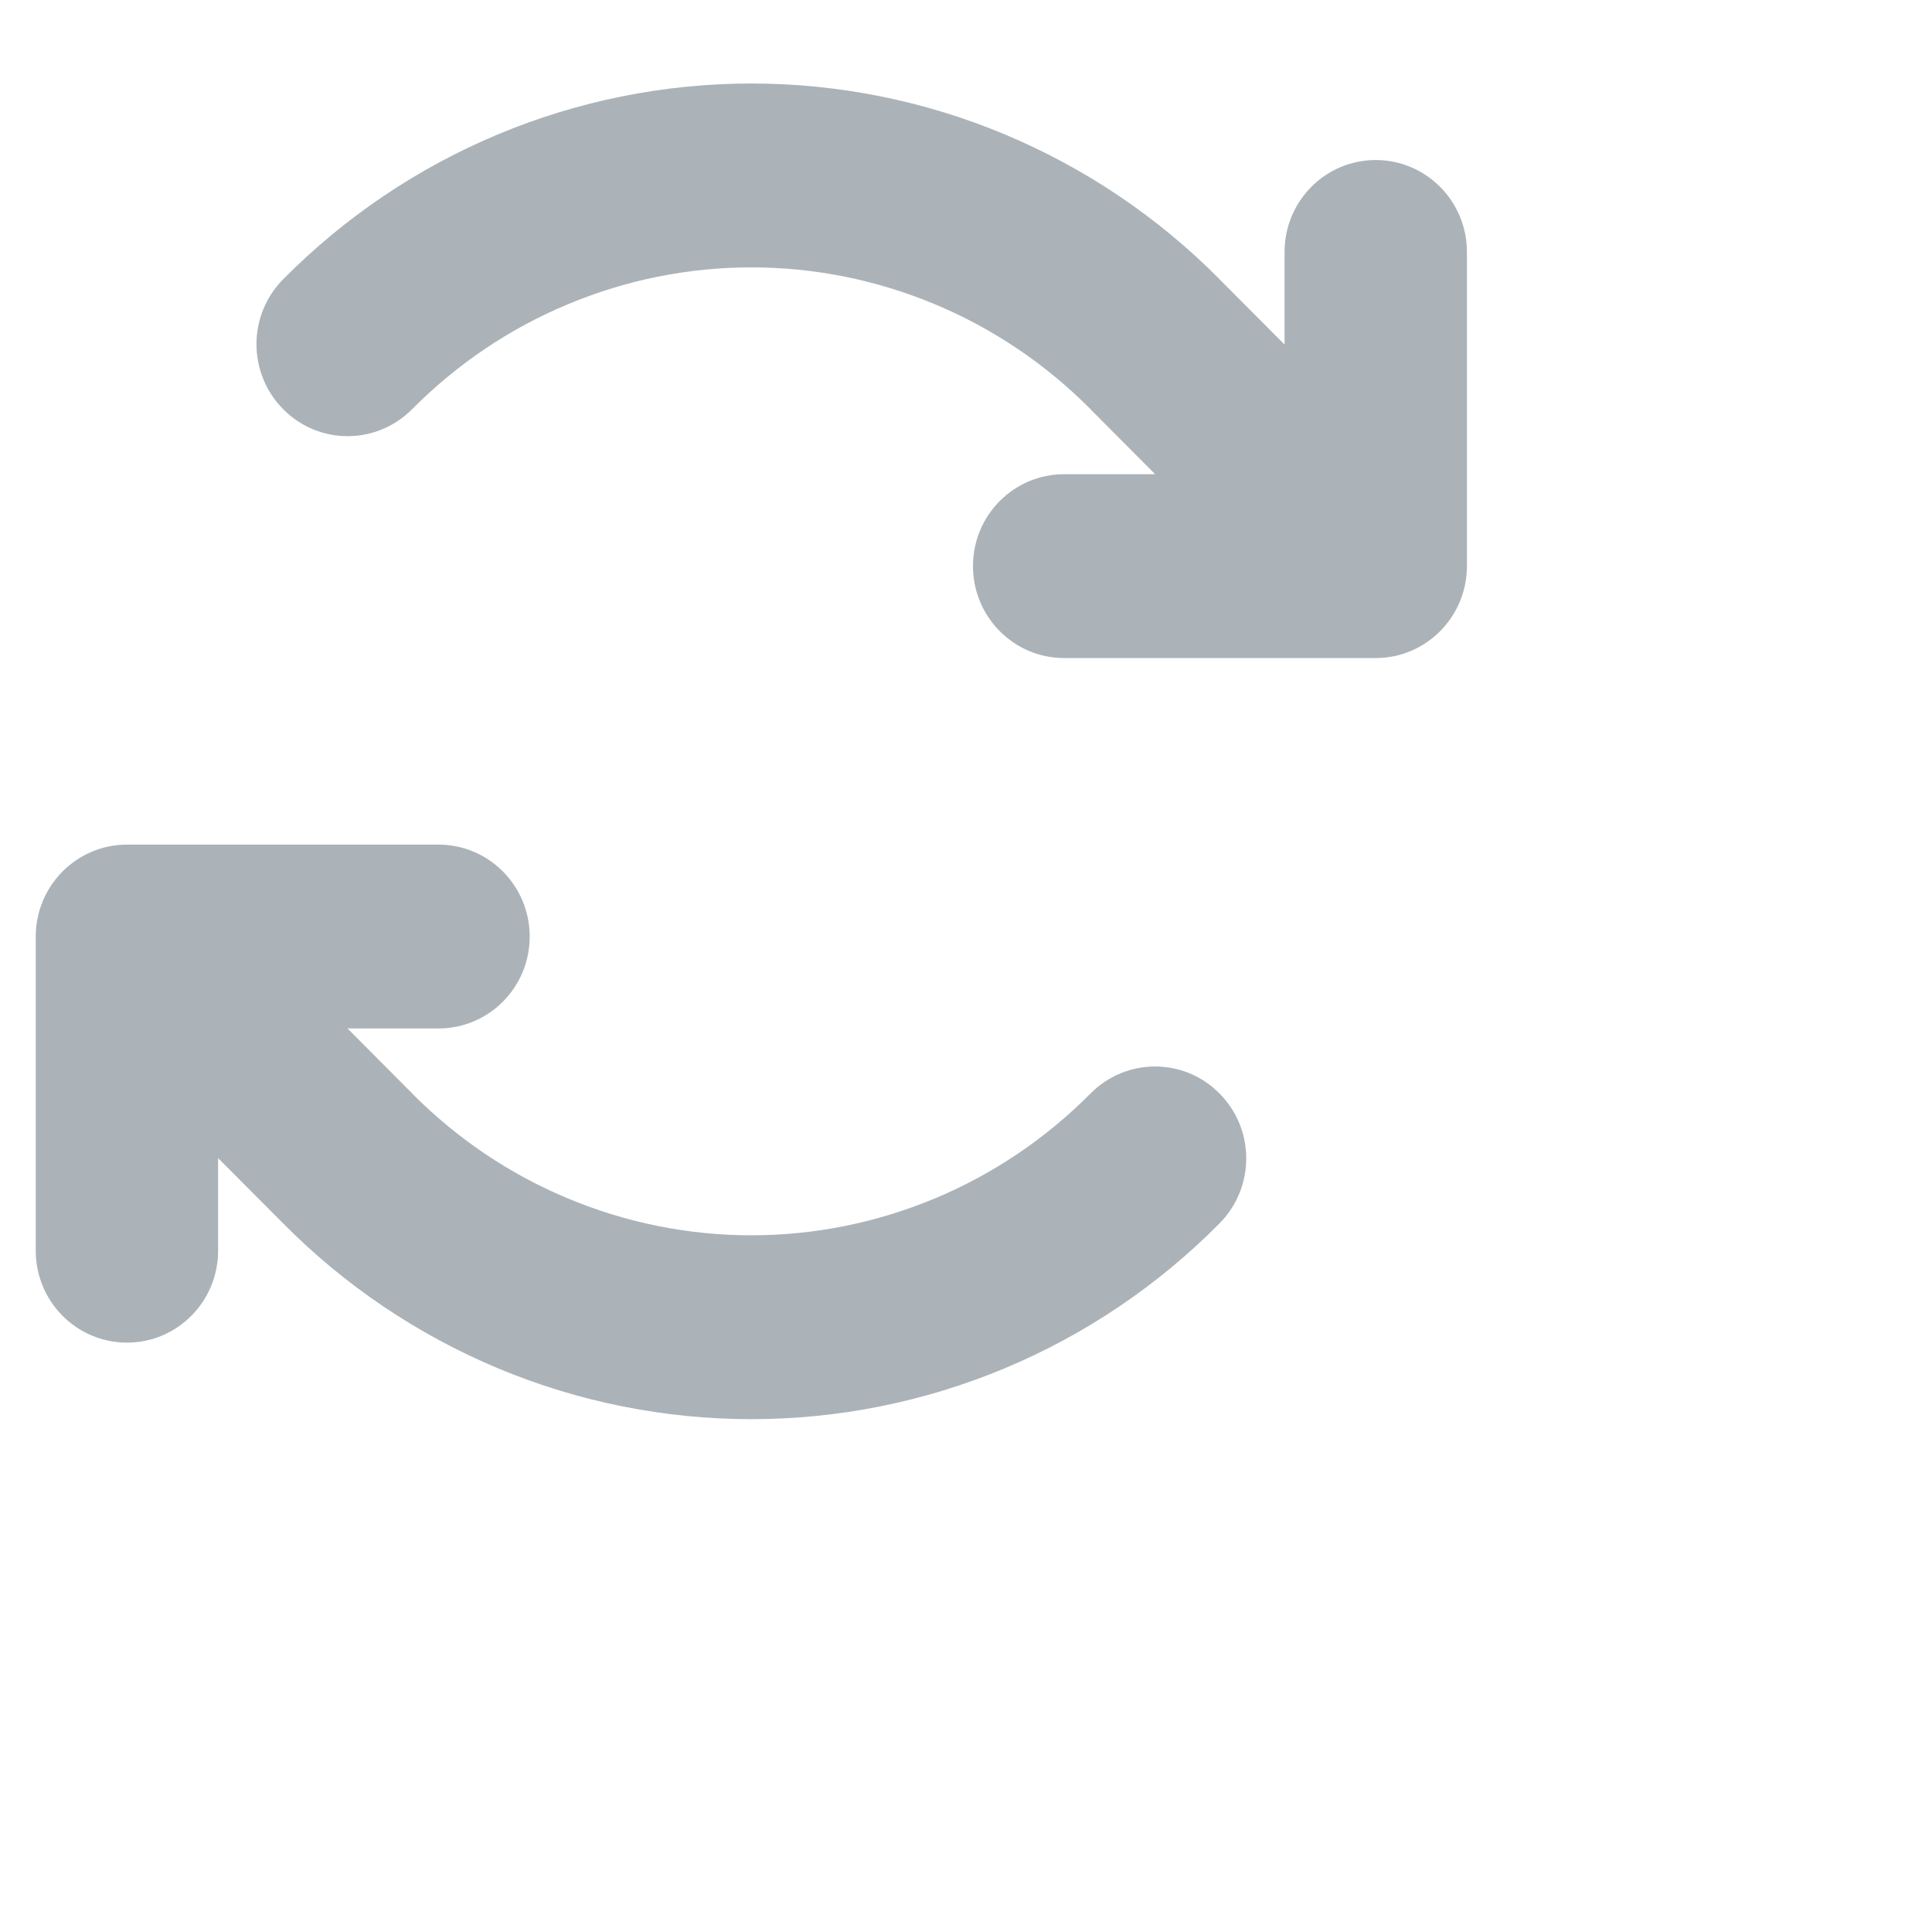 <svg width="18" height="18" viewBox="0 0 18 18" fill="none" xmlns="http://www.w3.org/2000/svg">
    <path fill-rule="evenodd" clip-rule="evenodd" d="M7 2.491C6.413 2.491 5.832 2.608 5.29 2.835C4.747 3.061 4.255 3.394 3.84 3.812C3.508 4.147 2.971 4.148 2.639 3.813C2.307 3.479 2.306 2.937 2.638 2.602C3.21 2.024 3.89 1.565 4.639 1.252C5.387 0.939 6.19 0.778 7 0.778C7.81 0.778 8.613 0.939 9.361 1.252C10.11 1.565 10.789 2.023 11.362 2.601C11.362 2.601 11.362 2.602 11.362 2.602L11.968 3.21V2.347C11.968 1.874 12.348 1.491 12.817 1.491C13.286 1.491 13.667 1.874 13.667 2.347V5.274C13.667 5.747 13.286 6.131 12.817 6.131H9.915C9.445 6.131 9.065 5.747 9.065 5.274C9.065 4.801 9.445 4.418 9.915 4.418H10.762L10.161 3.814L10.16 3.812C9.745 3.394 9.253 3.061 8.711 2.835C8.168 2.608 7.587 2.491 7 2.491ZM0.333 8.726C0.333 8.253 0.714 7.869 1.183 7.869H4.085C4.555 7.869 4.935 8.253 4.935 8.726C4.935 9.199 4.555 9.582 4.085 9.582H3.238L3.839 10.186L3.84 10.188C4.255 10.606 4.747 10.939 5.29 11.165C5.832 11.392 6.413 11.509 7 11.509C7.587 11.509 8.168 11.392 8.711 11.165C9.253 10.939 9.745 10.606 10.16 10.188C10.492 9.853 11.03 9.852 11.361 10.187C11.694 10.521 11.694 11.063 11.362 11.398C10.79 11.976 10.11 12.435 9.361 12.748C8.613 13.061 7.81 13.222 7 13.222C6.19 13.222 5.387 13.061 4.639 12.748C3.891 12.435 3.211 11.977 2.639 11.399C2.638 11.399 2.638 11.399 2.638 11.398L2.032 10.79V11.653C2.032 12.126 1.652 12.509 1.183 12.509C0.714 12.509 0.333 12.126 0.333 11.653V8.726Z" fill="#ABB3B9"/>
</svg>
